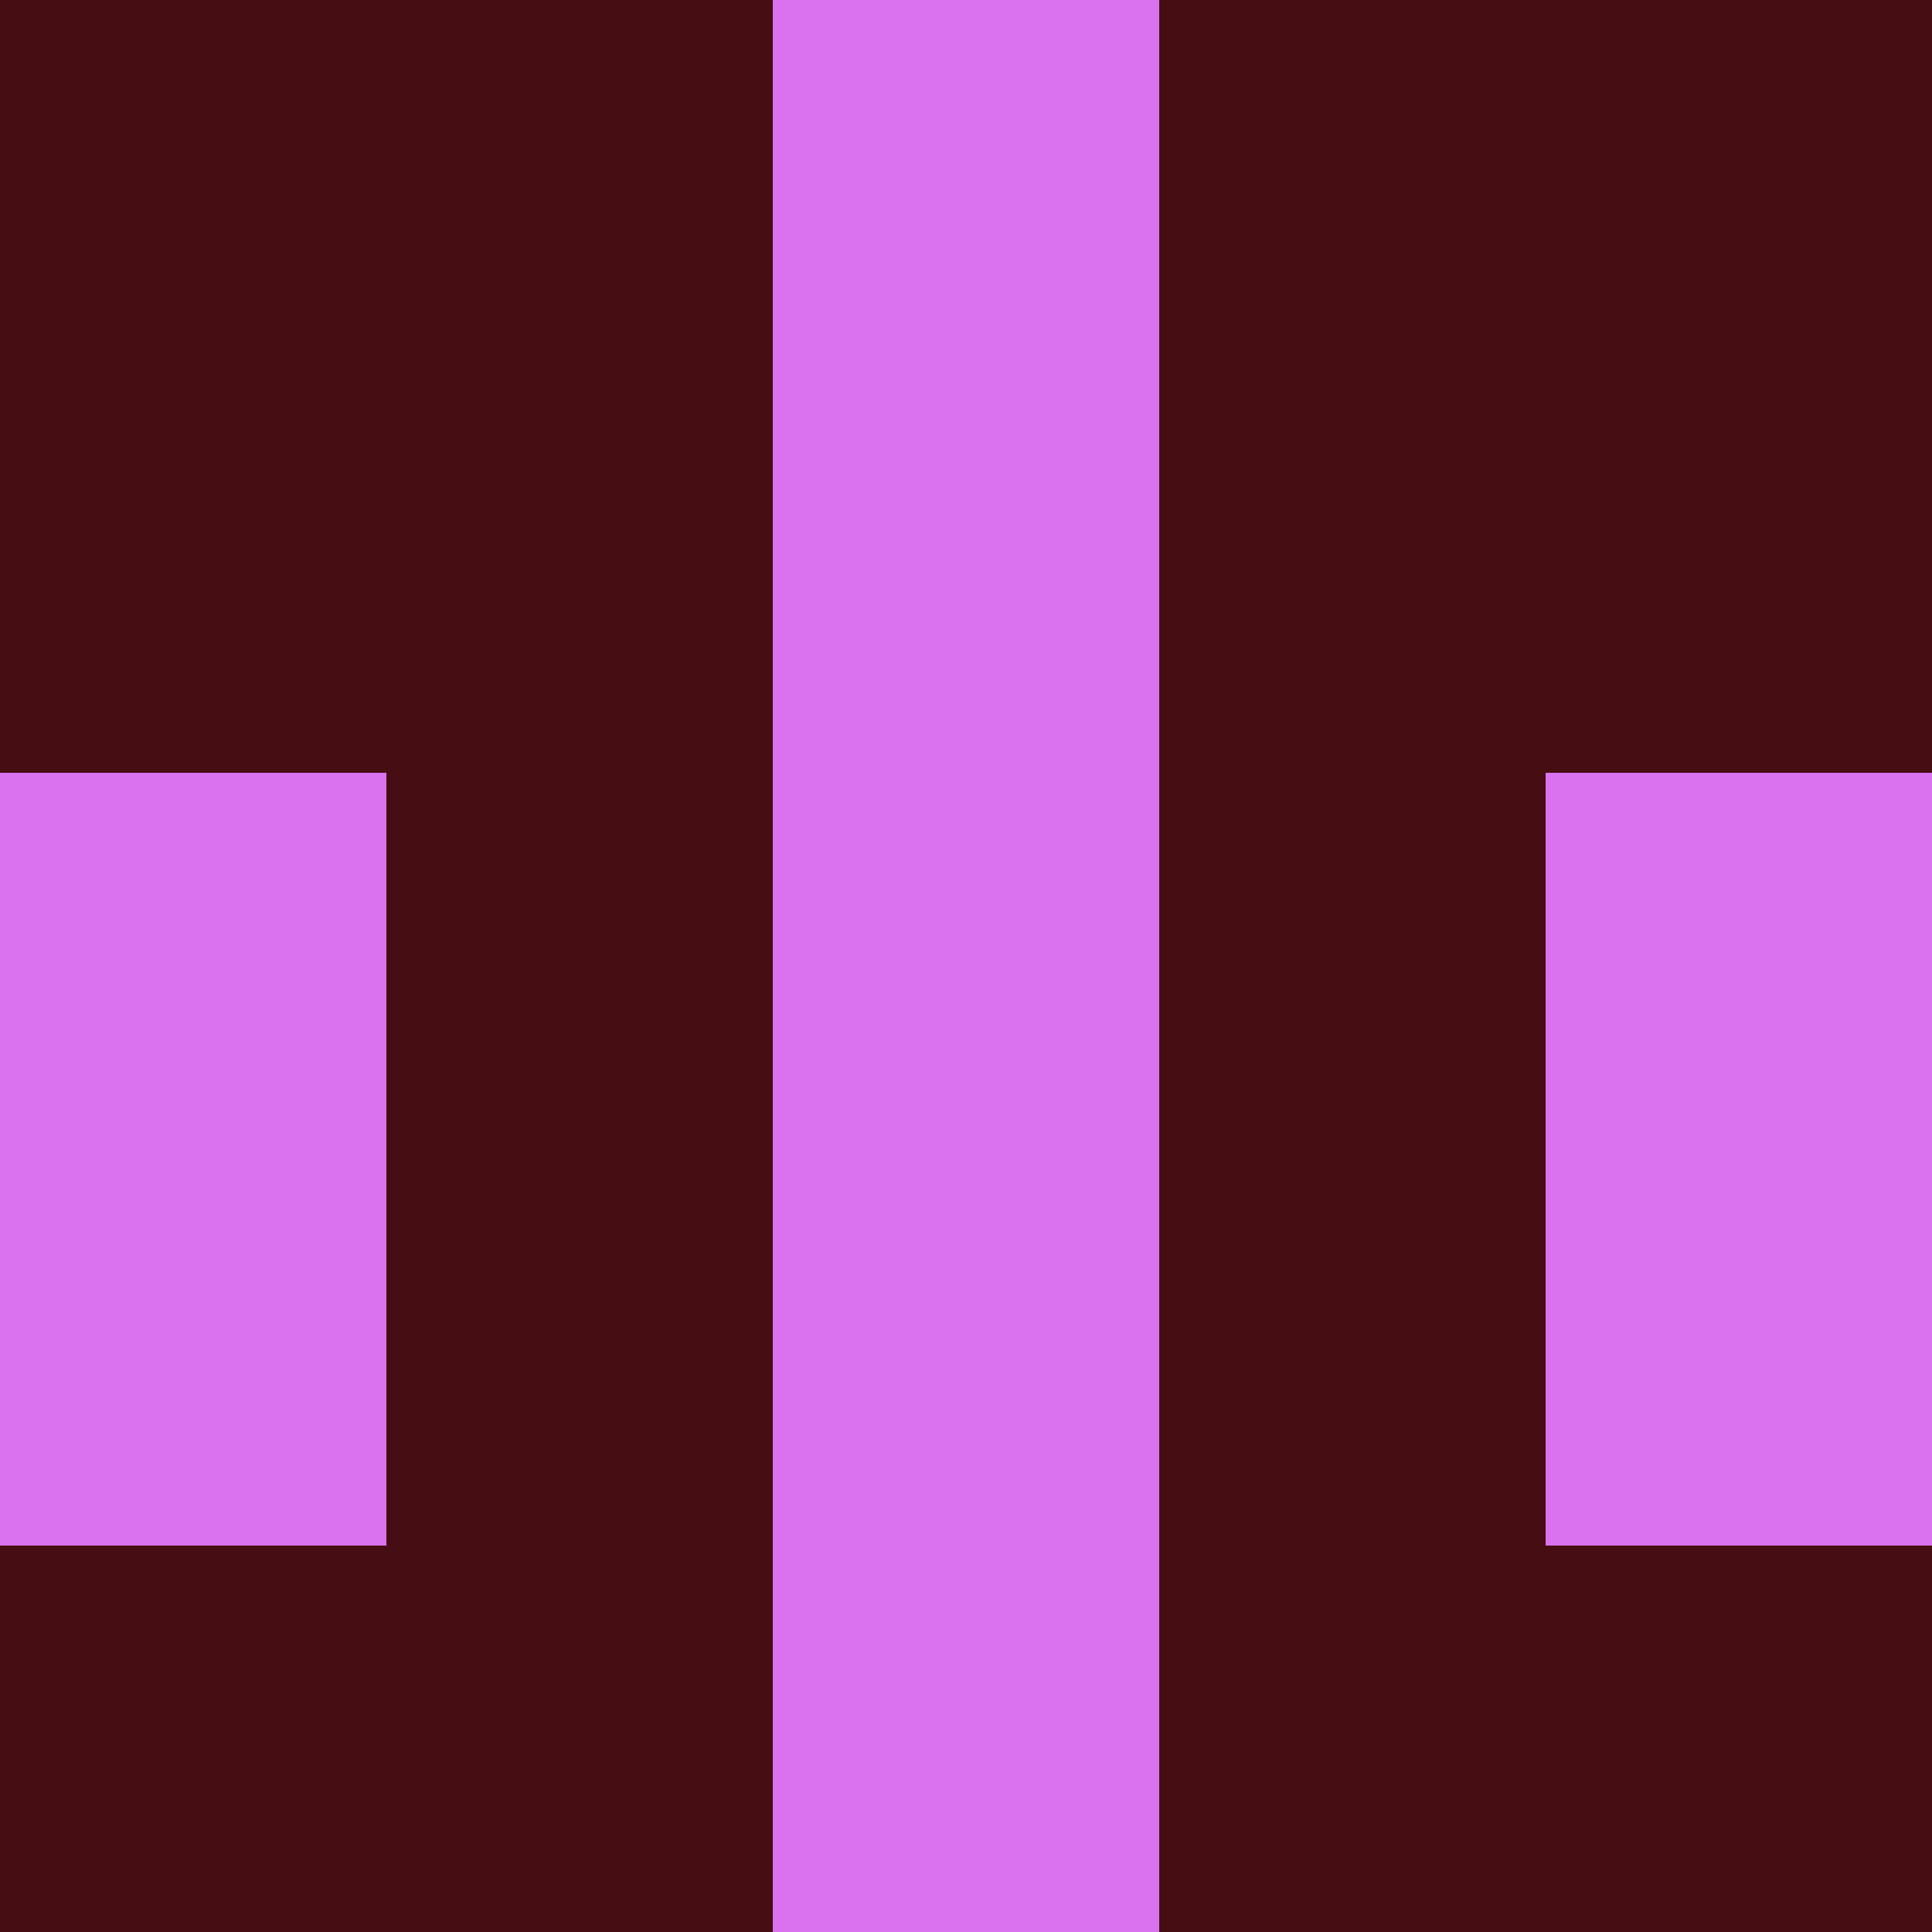 <?xml version="1.0" encoding="utf-8"?>
<!DOCTYPE svg PUBLIC "-//W3C//DTD SVG 20010904//EN"
        "http://www.w3.org/TR/2001/REC-SVG-20010904/DTD/svg10.dtd">

<svg viewBox="0 0 5 5"
     xmlns="http://www.w3.org/2000/svg"
     xmlns:xlink="http://www.w3.org/1999/xlink">

            <rect x ="0" y="0"
          width="1" height="1"
          fill="#460D12"></rect>
        <rect x ="4" y="0"
          width="1" height="1"
          fill="#460D12"></rect>
        <rect x ="1" y="0"
          width="1" height="1"
          fill="#460D12"></rect>
        <rect x ="3" y="0"
          width="1" height="1"
          fill="#460D12"></rect>
        <rect x ="2" y="0"
          width="1" height="1"
          fill="#DA72EF"></rect>
                <rect x ="0" y="1"
          width="1" height="1"
          fill="#460D12"></rect>
        <rect x ="4" y="1"
          width="1" height="1"
          fill="#460D12"></rect>
        <rect x ="1" y="1"
          width="1" height="1"
          fill="#460D12"></rect>
        <rect x ="3" y="1"
          width="1" height="1"
          fill="#460D12"></rect>
        <rect x ="2" y="1"
          width="1" height="1"
          fill="#DA72EF"></rect>
                <rect x ="0" y="2"
          width="1" height="1"
          fill="#DA72EF"></rect>
        <rect x ="4" y="2"
          width="1" height="1"
          fill="#DA72EF"></rect>
        <rect x ="1" y="2"
          width="1" height="1"
          fill="#460D12"></rect>
        <rect x ="3" y="2"
          width="1" height="1"
          fill="#460D12"></rect>
        <rect x ="2" y="2"
          width="1" height="1"
          fill="#DA72EF"></rect>
                <rect x ="0" y="3"
          width="1" height="1"
          fill="#DA72EF"></rect>
        <rect x ="4" y="3"
          width="1" height="1"
          fill="#DA72EF"></rect>
        <rect x ="1" y="3"
          width="1" height="1"
          fill="#460D12"></rect>
        <rect x ="3" y="3"
          width="1" height="1"
          fill="#460D12"></rect>
        <rect x ="2" y="3"
          width="1" height="1"
          fill="#DA72EF"></rect>
                <rect x ="0" y="4"
          width="1" height="1"
          fill="#460D12"></rect>
        <rect x ="4" y="4"
          width="1" height="1"
          fill="#460D12"></rect>
        <rect x ="1" y="4"
          width="1" height="1"
          fill="#460D12"></rect>
        <rect x ="3" y="4"
          width="1" height="1"
          fill="#460D12"></rect>
        <rect x ="2" y="4"
          width="1" height="1"
          fill="#DA72EF"></rect>
        </svg>

